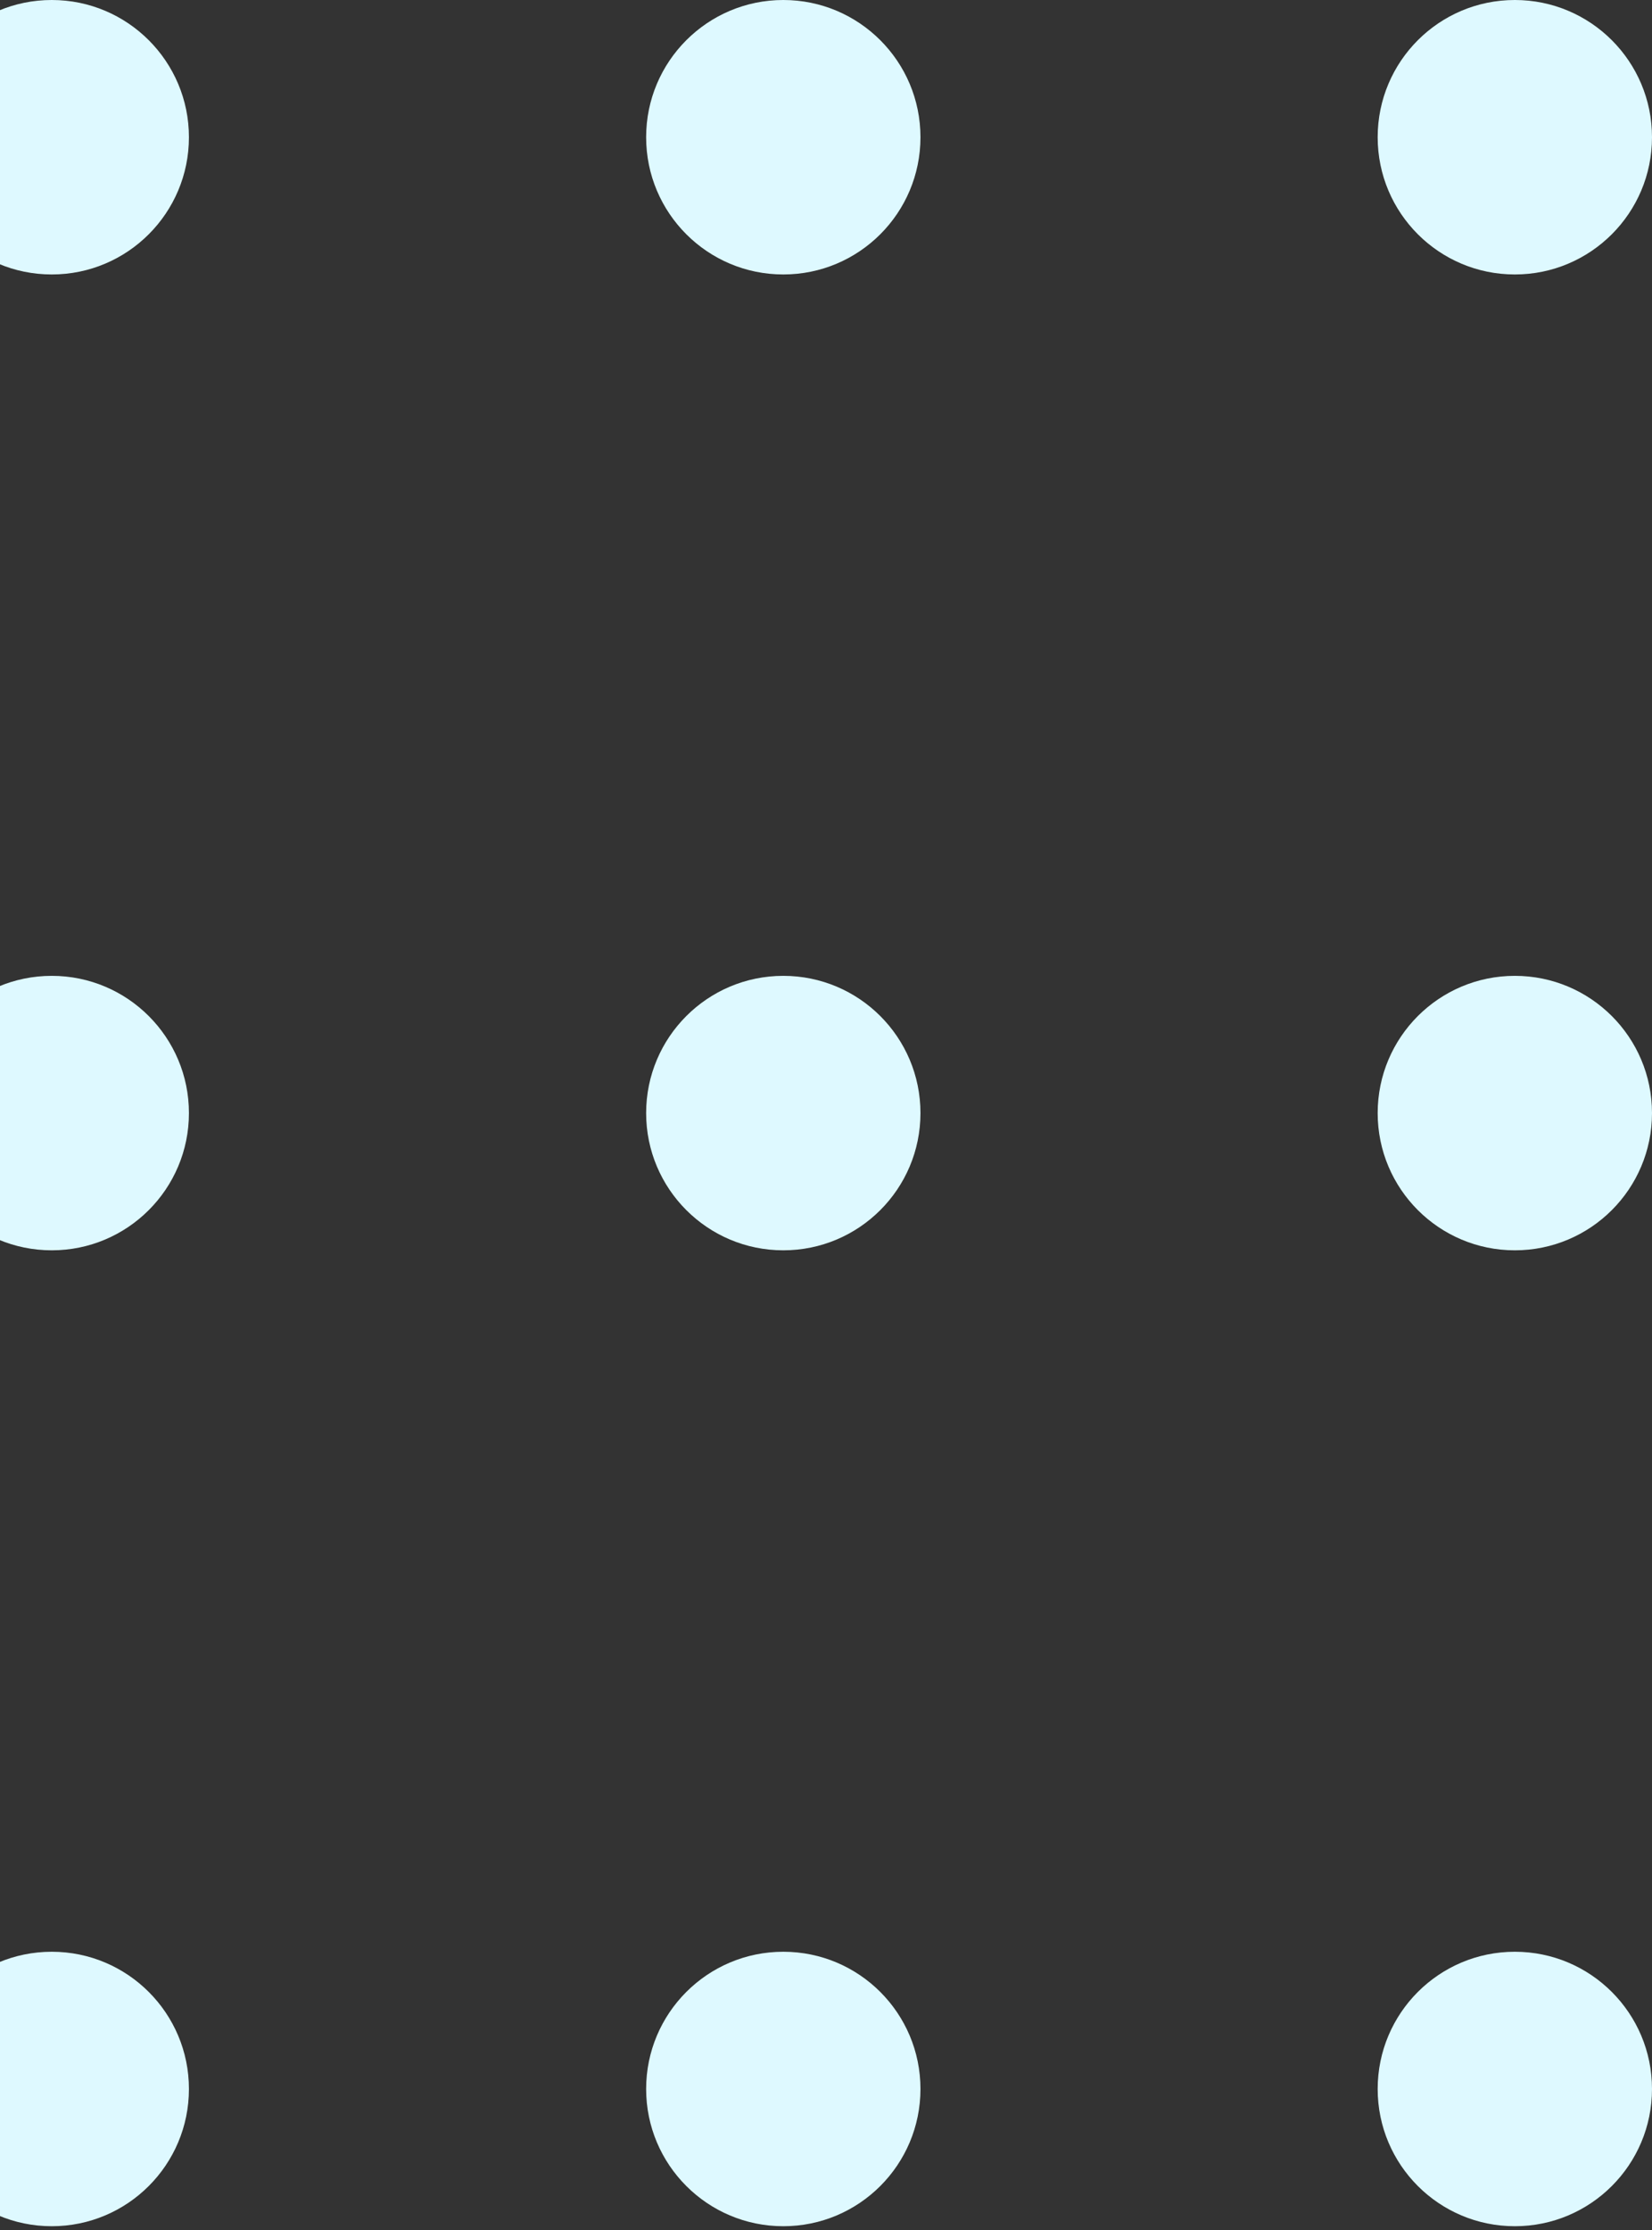 <svg width="209" height="282" viewBox="0 0 209 282" fill="none" xmlns="http://www.w3.org/2000/svg">
<rect x="0" y="0" width="209" height="282" fill="#333333" stroke="none"/>
<circle cx="6.549" cy="17.353" r="17.353" fill="#DEF9FF"/>
<circle cx="6.549" cy="140.749" r="17.353" fill="#DEF9FF"/>
<circle cx="6.549" cy="264.152" r="17.353" fill="#DEF9FF"/>
<circle cx="99.098" cy="17.353" r="17.353" fill="#DEF9FF"/>
<circle cx="99.098" cy="140.749" r="17.353" fill="#DEF9FF"/>
<circle cx="99.098" cy="264.152" r="17.353" fill="#DEF9FF"/>
<circle cx="191.647" cy="17.353" r="17.353" fill="#DEF9FF"/>
<circle cx="191.647" cy="140.749" r="17.353" fill="#DEF9FF"/>
<circle cx="191.647" cy="264.152" r="17.353" fill="#DEF9FF"/>
</svg>
